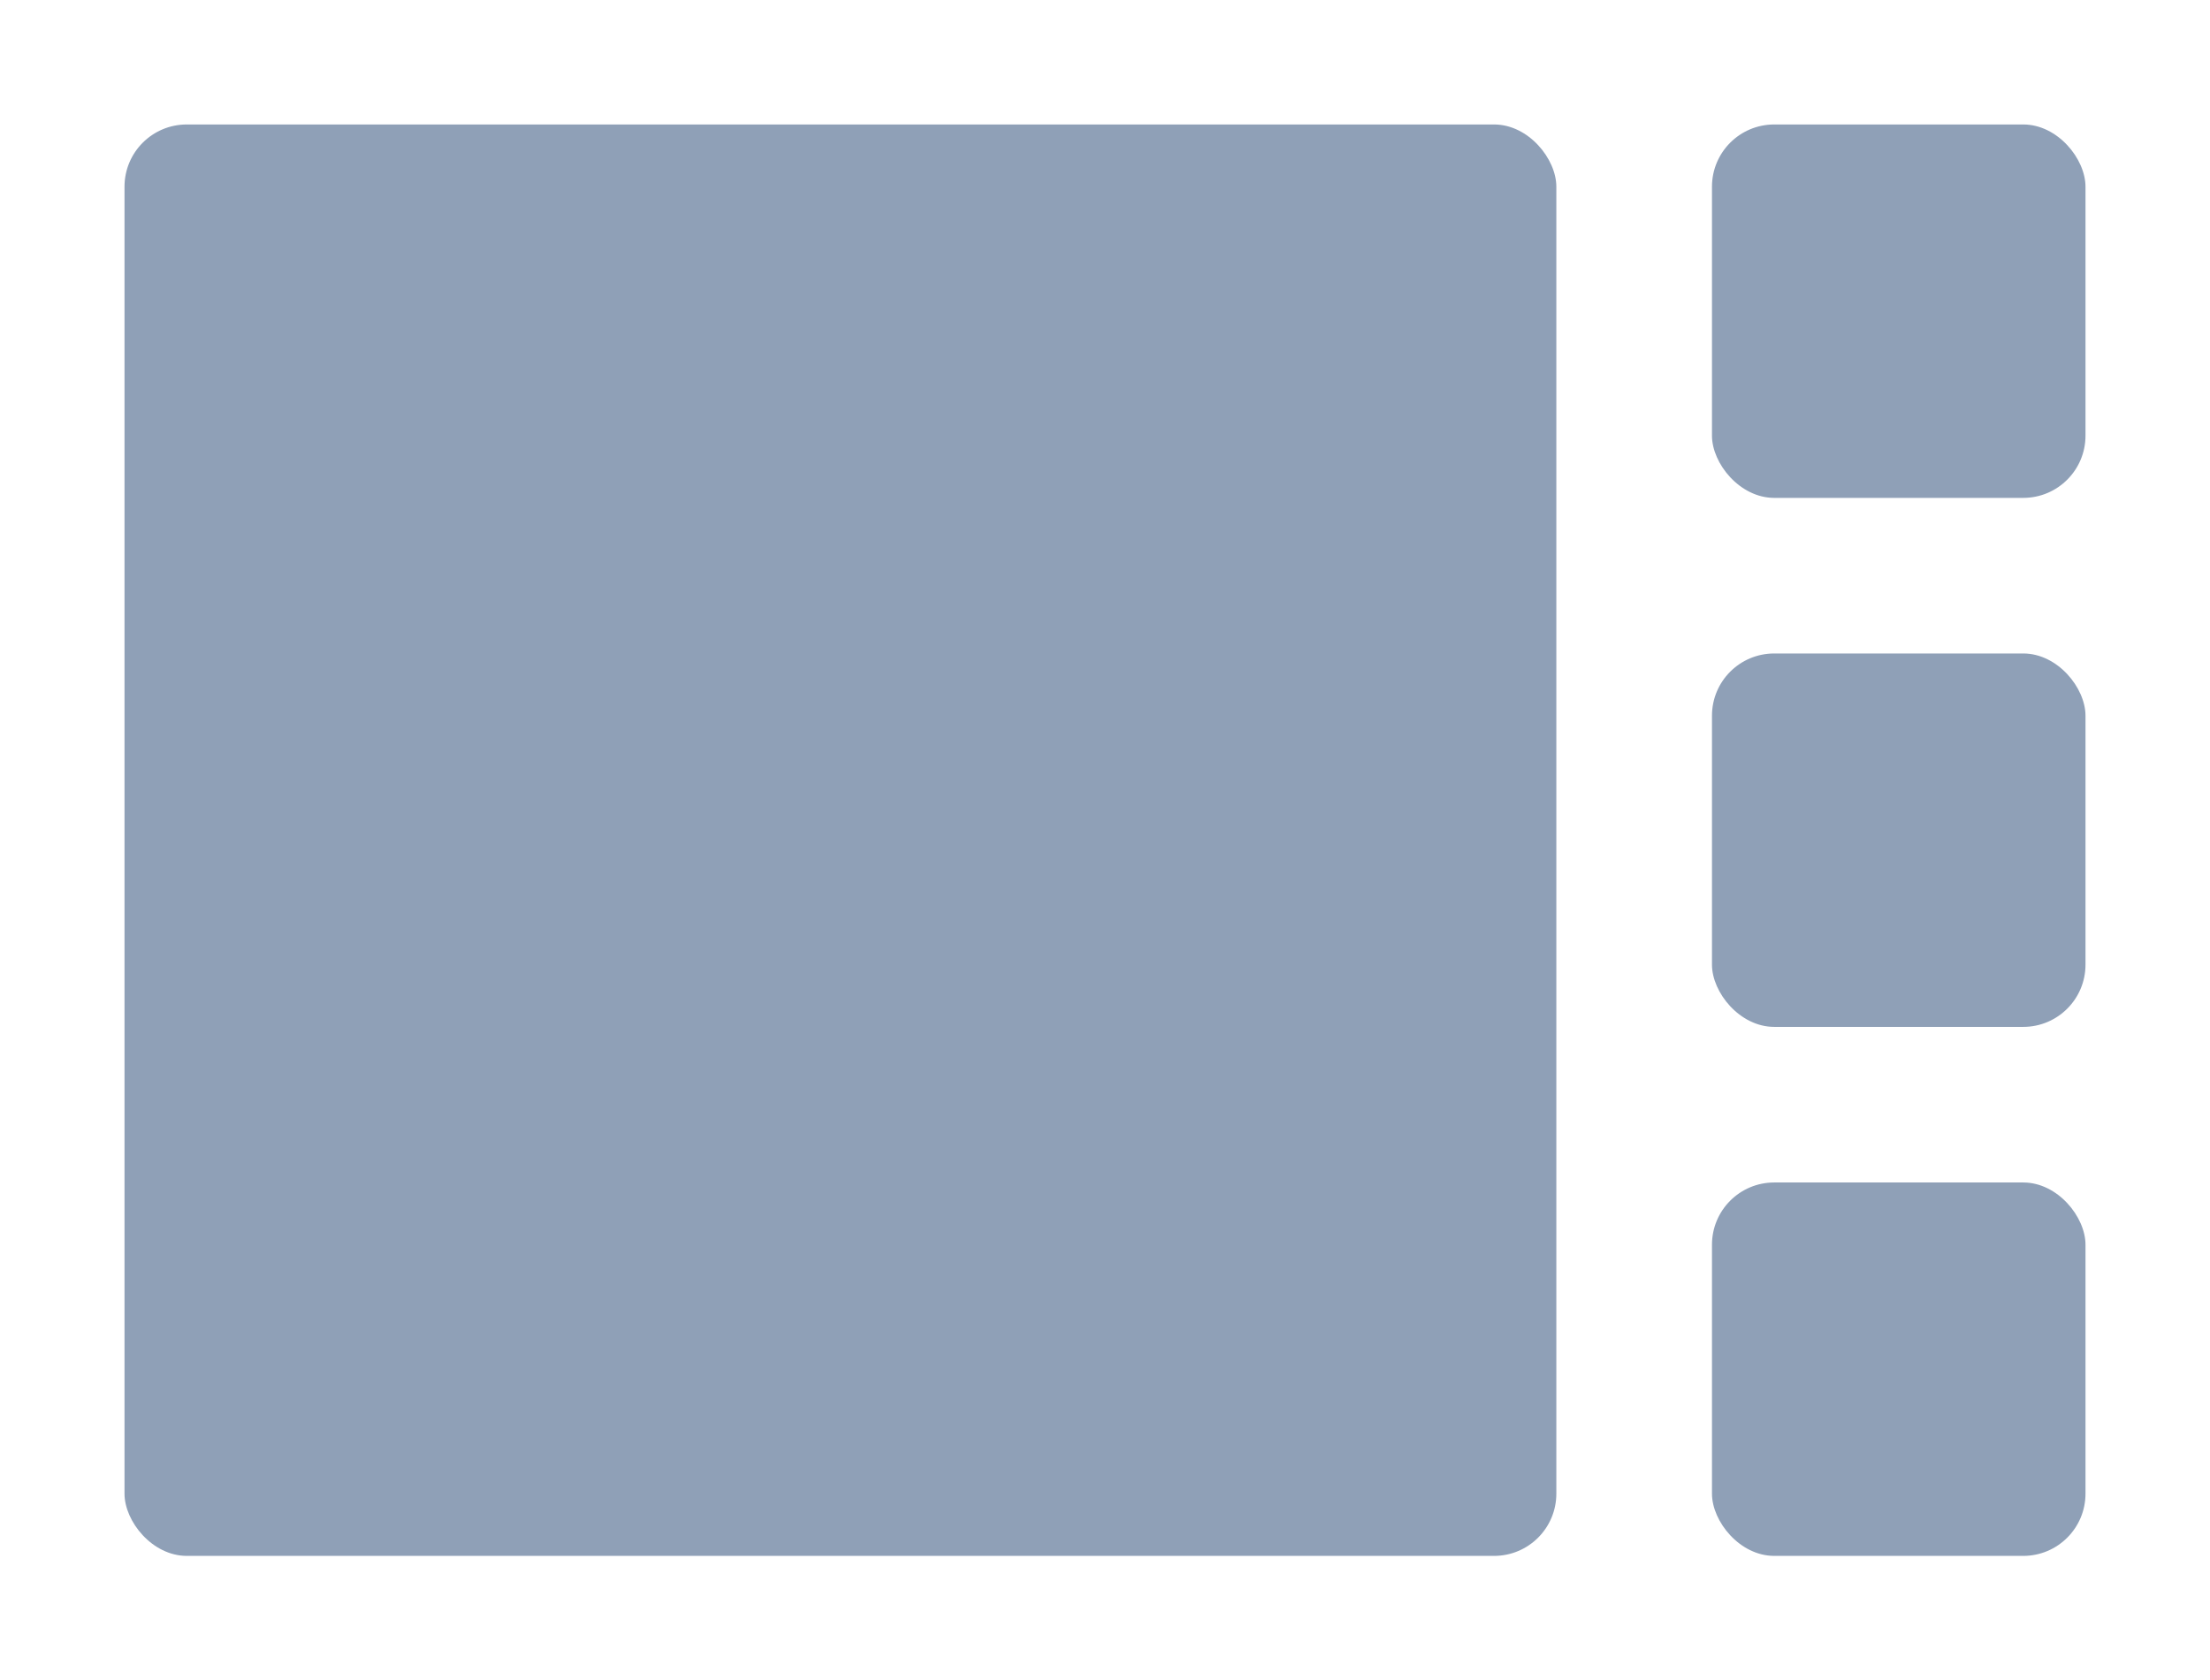 <svg width="71" height="54" viewBox="0 0 71 54" fill="none" xmlns="http://www.w3.org/2000/svg">
<rect x="4" y="4" width="46" height="46" rx="2" fill="#8FA0B7"/>
<rect x="55" y="4" width="12" height="12" rx="2" fill="#8FA0B7"/>
<rect x="55" y="21" width="12" height="12" rx="2" fill="#8FA0B7"/>
<rect x="55" y="38" width="12" height="12" rx="2" fill="#8FA0B7"/>
</svg>
